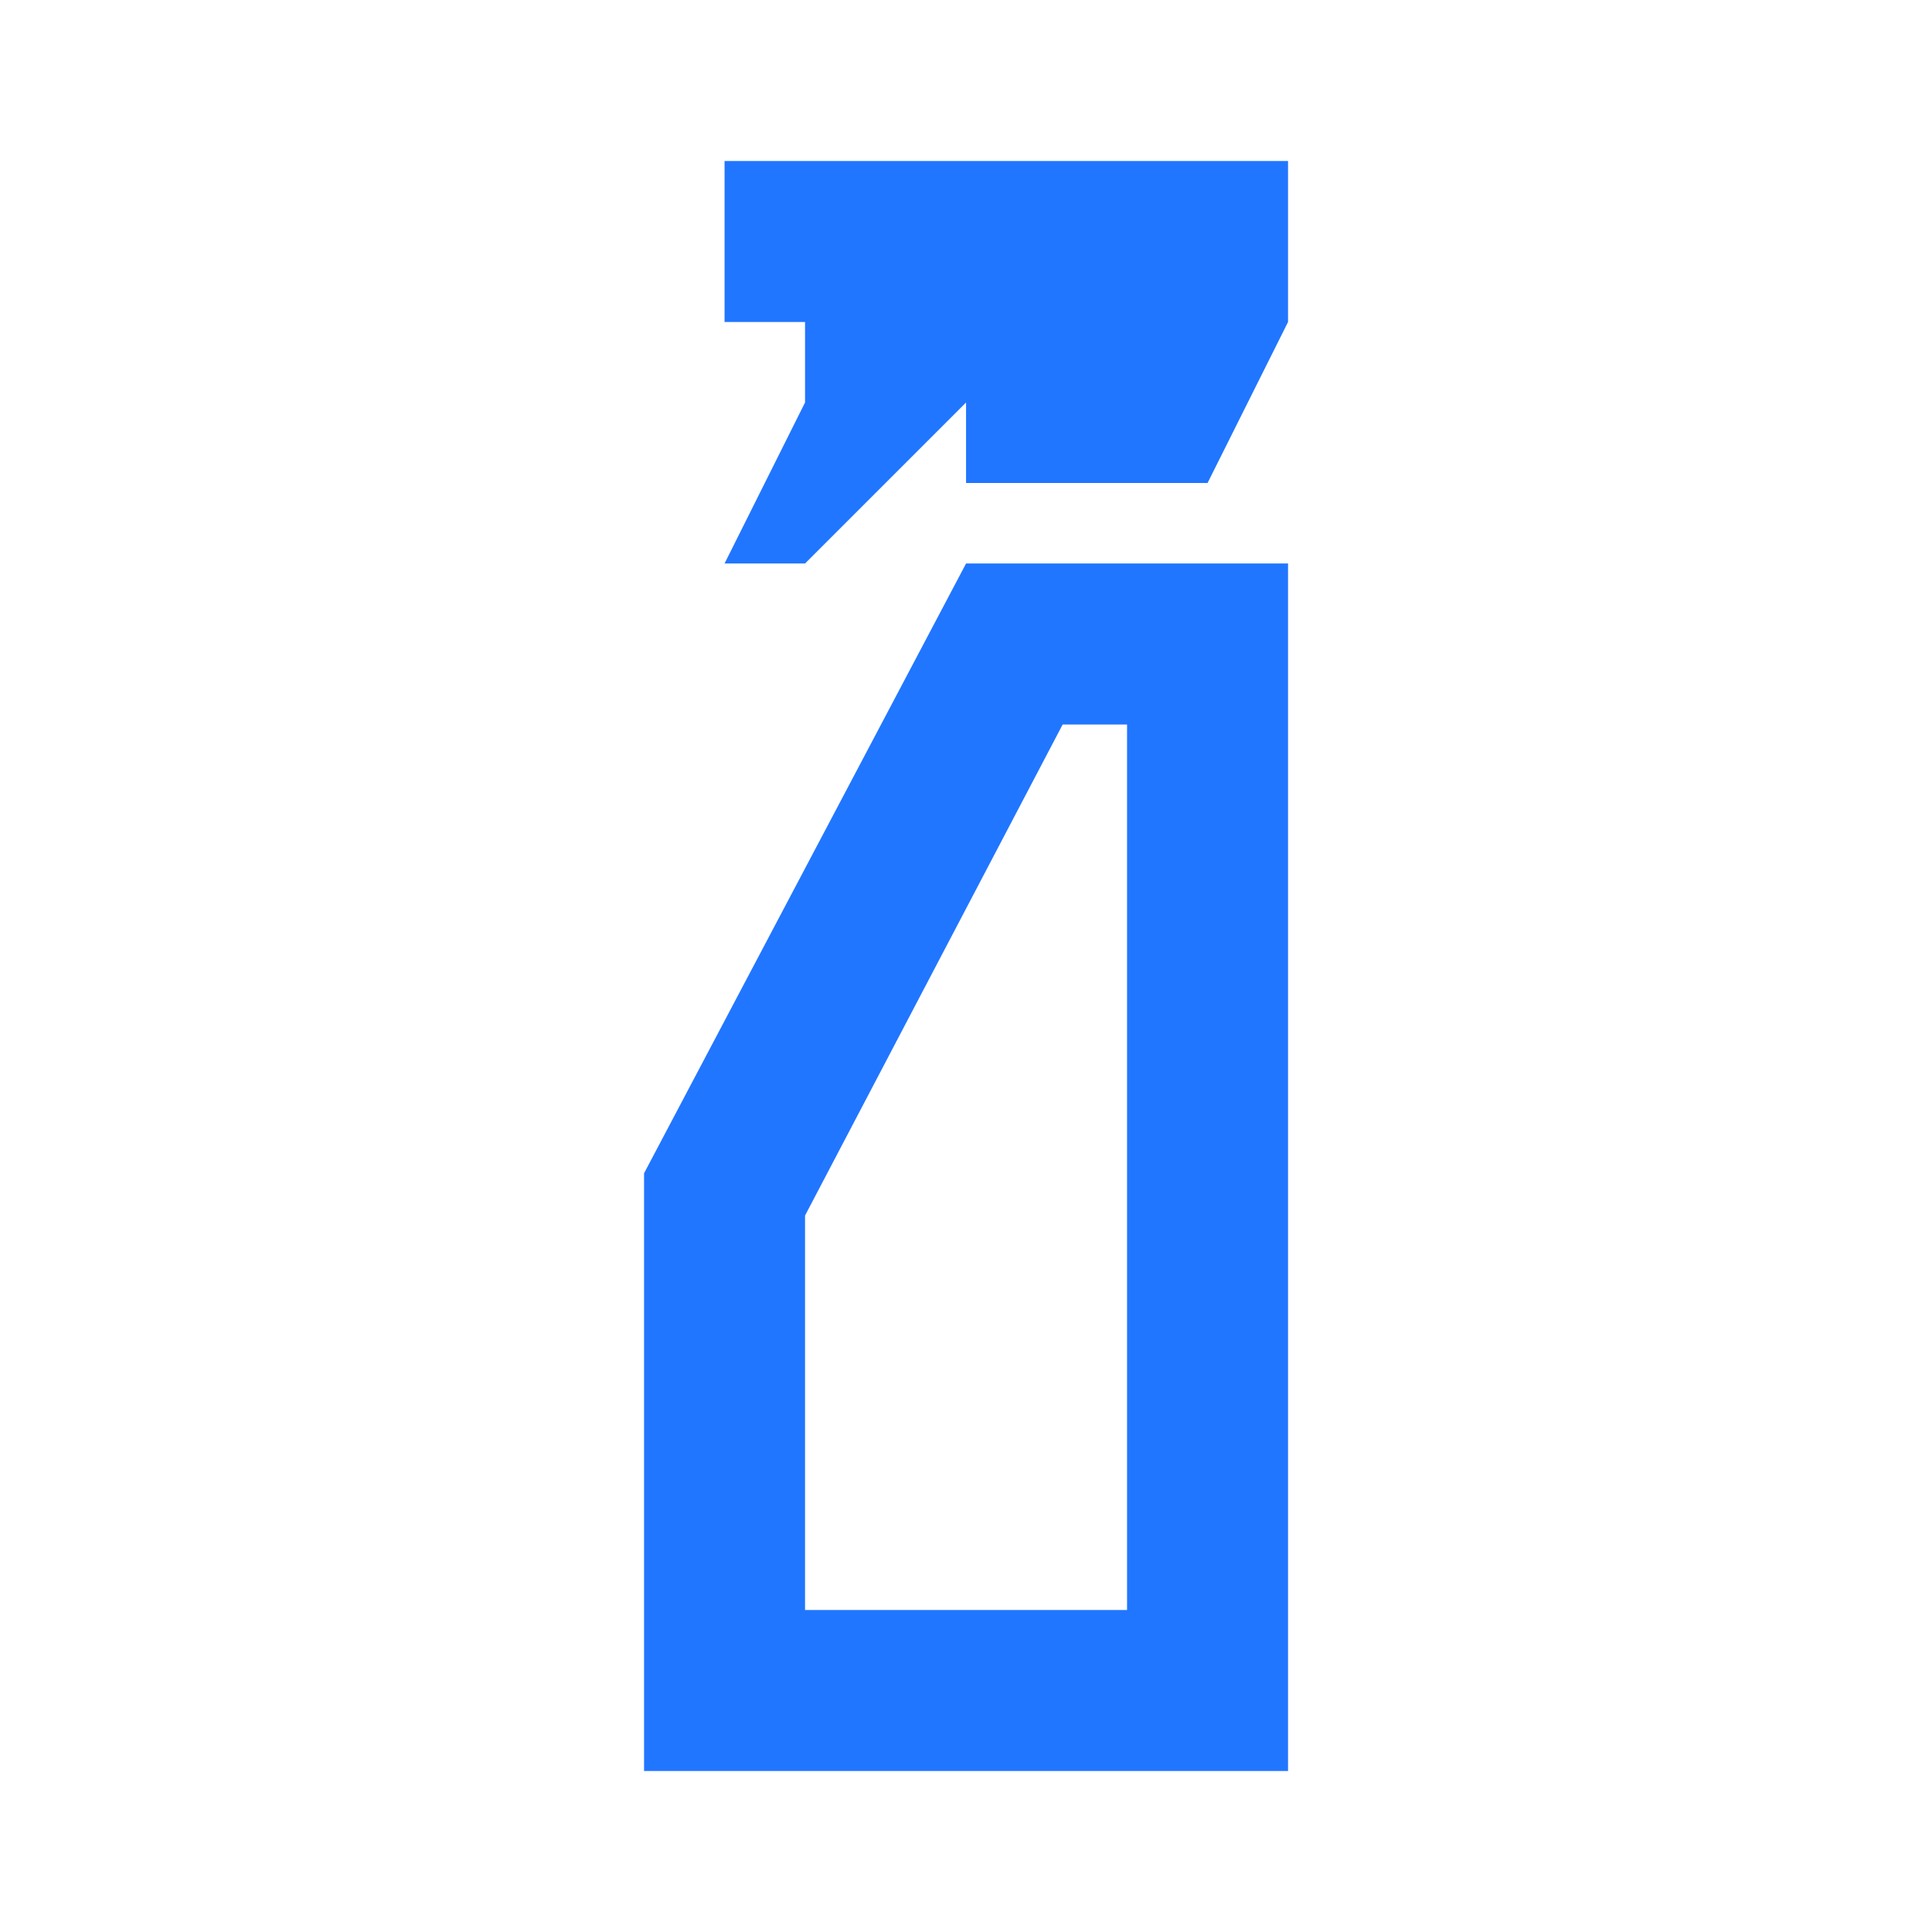 <svg width="100" height="100" viewBox="0 0 100 100" fill="none" xmlns="http://www.w3.org/2000/svg">
<path d="M37.503 29.166L41.669 20.833V16.666H37.503V8.333H66.669V16.666L62.503 25H50.003V20.833L41.669 29.166H37.503ZM33.336 91.666V60.729L50.003 29.166H66.669V91.666H33.336ZM41.669 83.333H58.336V37.5H55.003L41.669 62.916V83.333Z" fill="#2176FF"/>
</svg>
